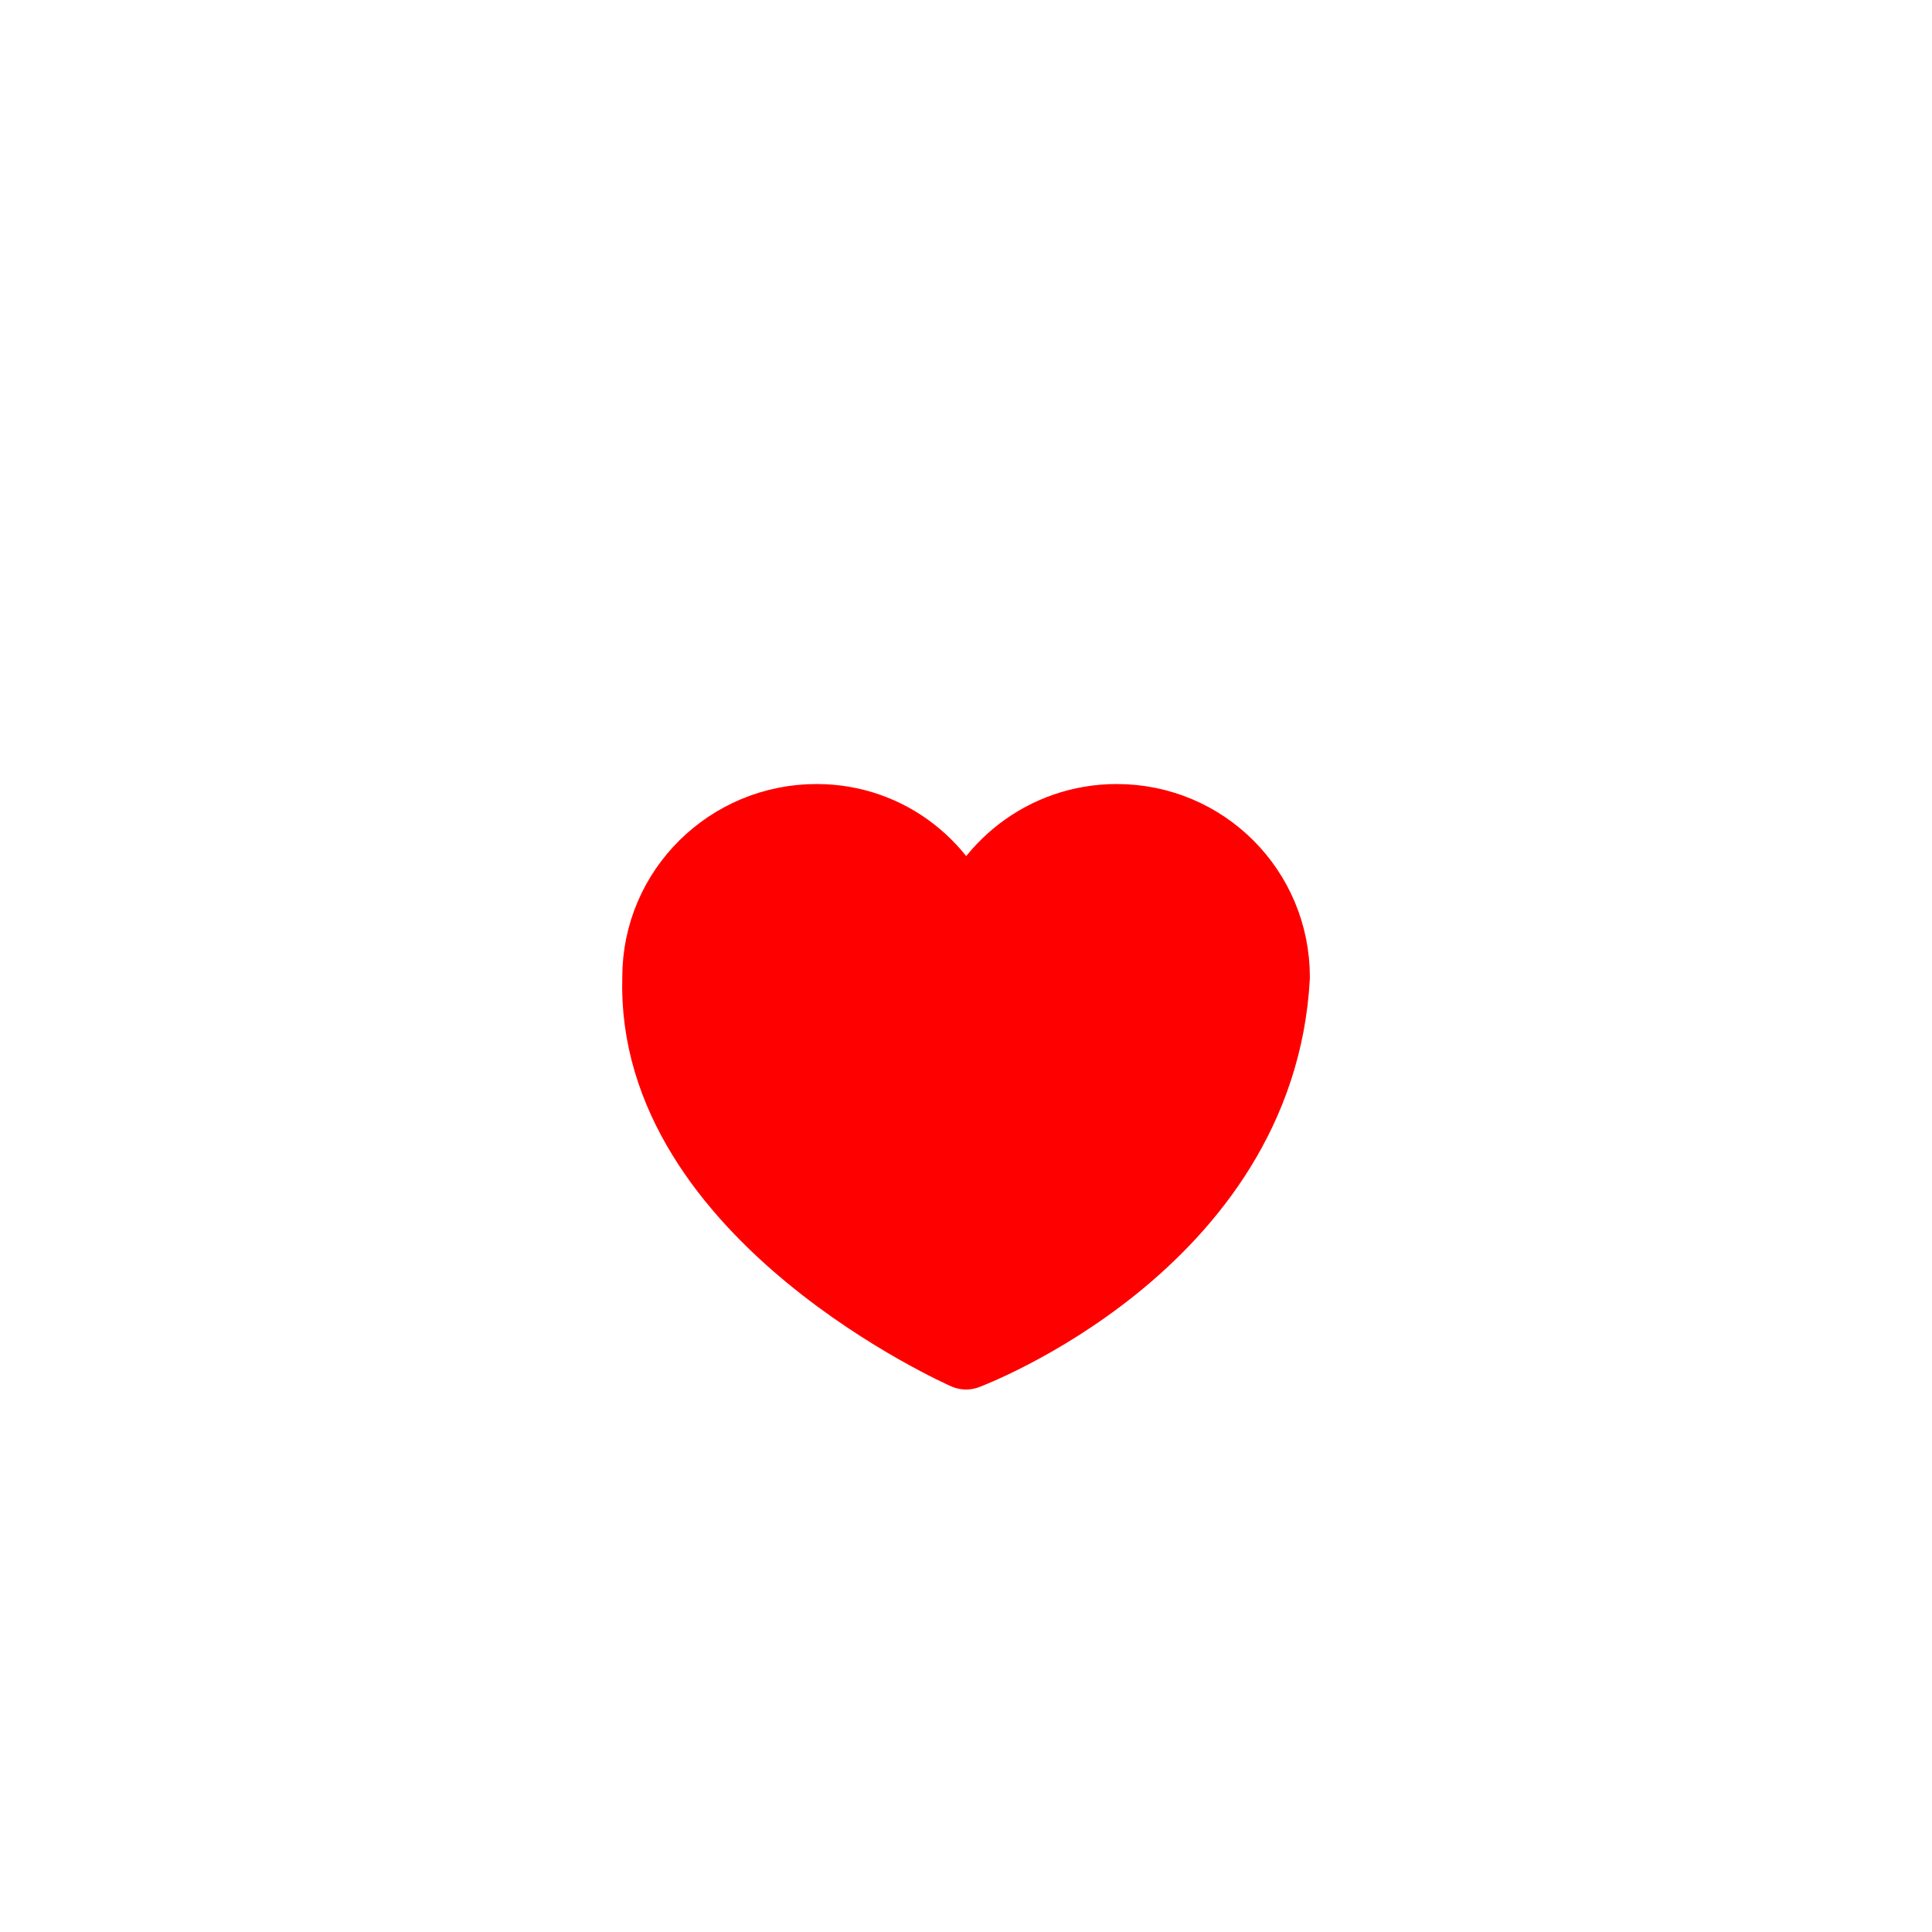 <?xml version="1.0" encoding="UTF-8" standalone="no"?>
<!-- Created with Inkscape (http://www.inkscape.org/) -->

<svg
   xmlns:dc="http://purl.org/dc/elements/1.1/"
   xmlns:cc="http://creativecommons.org/ns#"
   xmlns:rdf="http://www.w3.org/1999/02/22-rdf-syntax-ns#"
   xmlns:svg="http://www.w3.org/2000/svg"
   xmlns="http://www.w3.org/2000/svg"
   xmlns:sodipodi="http://sodipodi.sourceforge.net/DTD/sodipodi-0.dtd"
   xmlns:inkscape="http://www.inkscape.org/namespaces/inkscape"
   width="64"
   height="64"
   id="svg2"
   version="1.1"
   inkscape:version="0.48.5 r10040"
   sodipodi:docname="CastHeal.svg"
   inkscape:export-filename="/home/cg/programming/orders/res/PlayerGoAllButton.png"
   inkscape:export-xdpi="90"
   inkscape:export-ydpi="90">
  <defs
     id="defs4" />
  <sodipodi:namedview
     id="base"
     pagecolor="#ffffff"
     bordercolor="#666666"
     borderopacity="1.0"
     inkscape:pageopacity="0.0"
     inkscape:pageshadow="2"
     inkscape:zoom="11.953125"
     inkscape:cx="32"
     inkscape:cy="32"
     inkscape:document-units="px"
     inkscape:current-layer="layer1"
     showgrid="false"
     width="64px"
     inkscape:window-width="766"
     inkscape:window-height="1004"
     inkscape:window-x="0"
     inkscape:window-y="18"
     inkscape:window-maximized="0" />
  <g
     inkscape:label="Layer 1"
     inkscape:groupmode="layer"
     id="layer1"
     transform="translate(0,-988.362)">
    <path
       style="fill:#ff0000;fill-opacity:1;stroke:#ff0000;stroke-width:2.438;stroke-linecap:round;stroke-linejoin:round;stroke-miterlimit:4;stroke-opacity:1"
       d="m 27.051,1015.553 c -2.872,0 -5.218,2.308 -5.218,5.18 -0.255,7.851 10.17,12.439 10.17,12.439 0,0 9.692,-3.629 10.169,-12.439 0,-2.872 -2.308,-5.18 -5.18,-5.18 -2.375,0 -4.367,1.595 -4.989,3.771 -0.622,-2.176 -2.576,-3.771 -4.952,-3.771 z"
       id="path3816"
       inkscape:connector-curvature="0"
       sodipodi:nodetypes="scccscs" />
  </g>
</svg>
